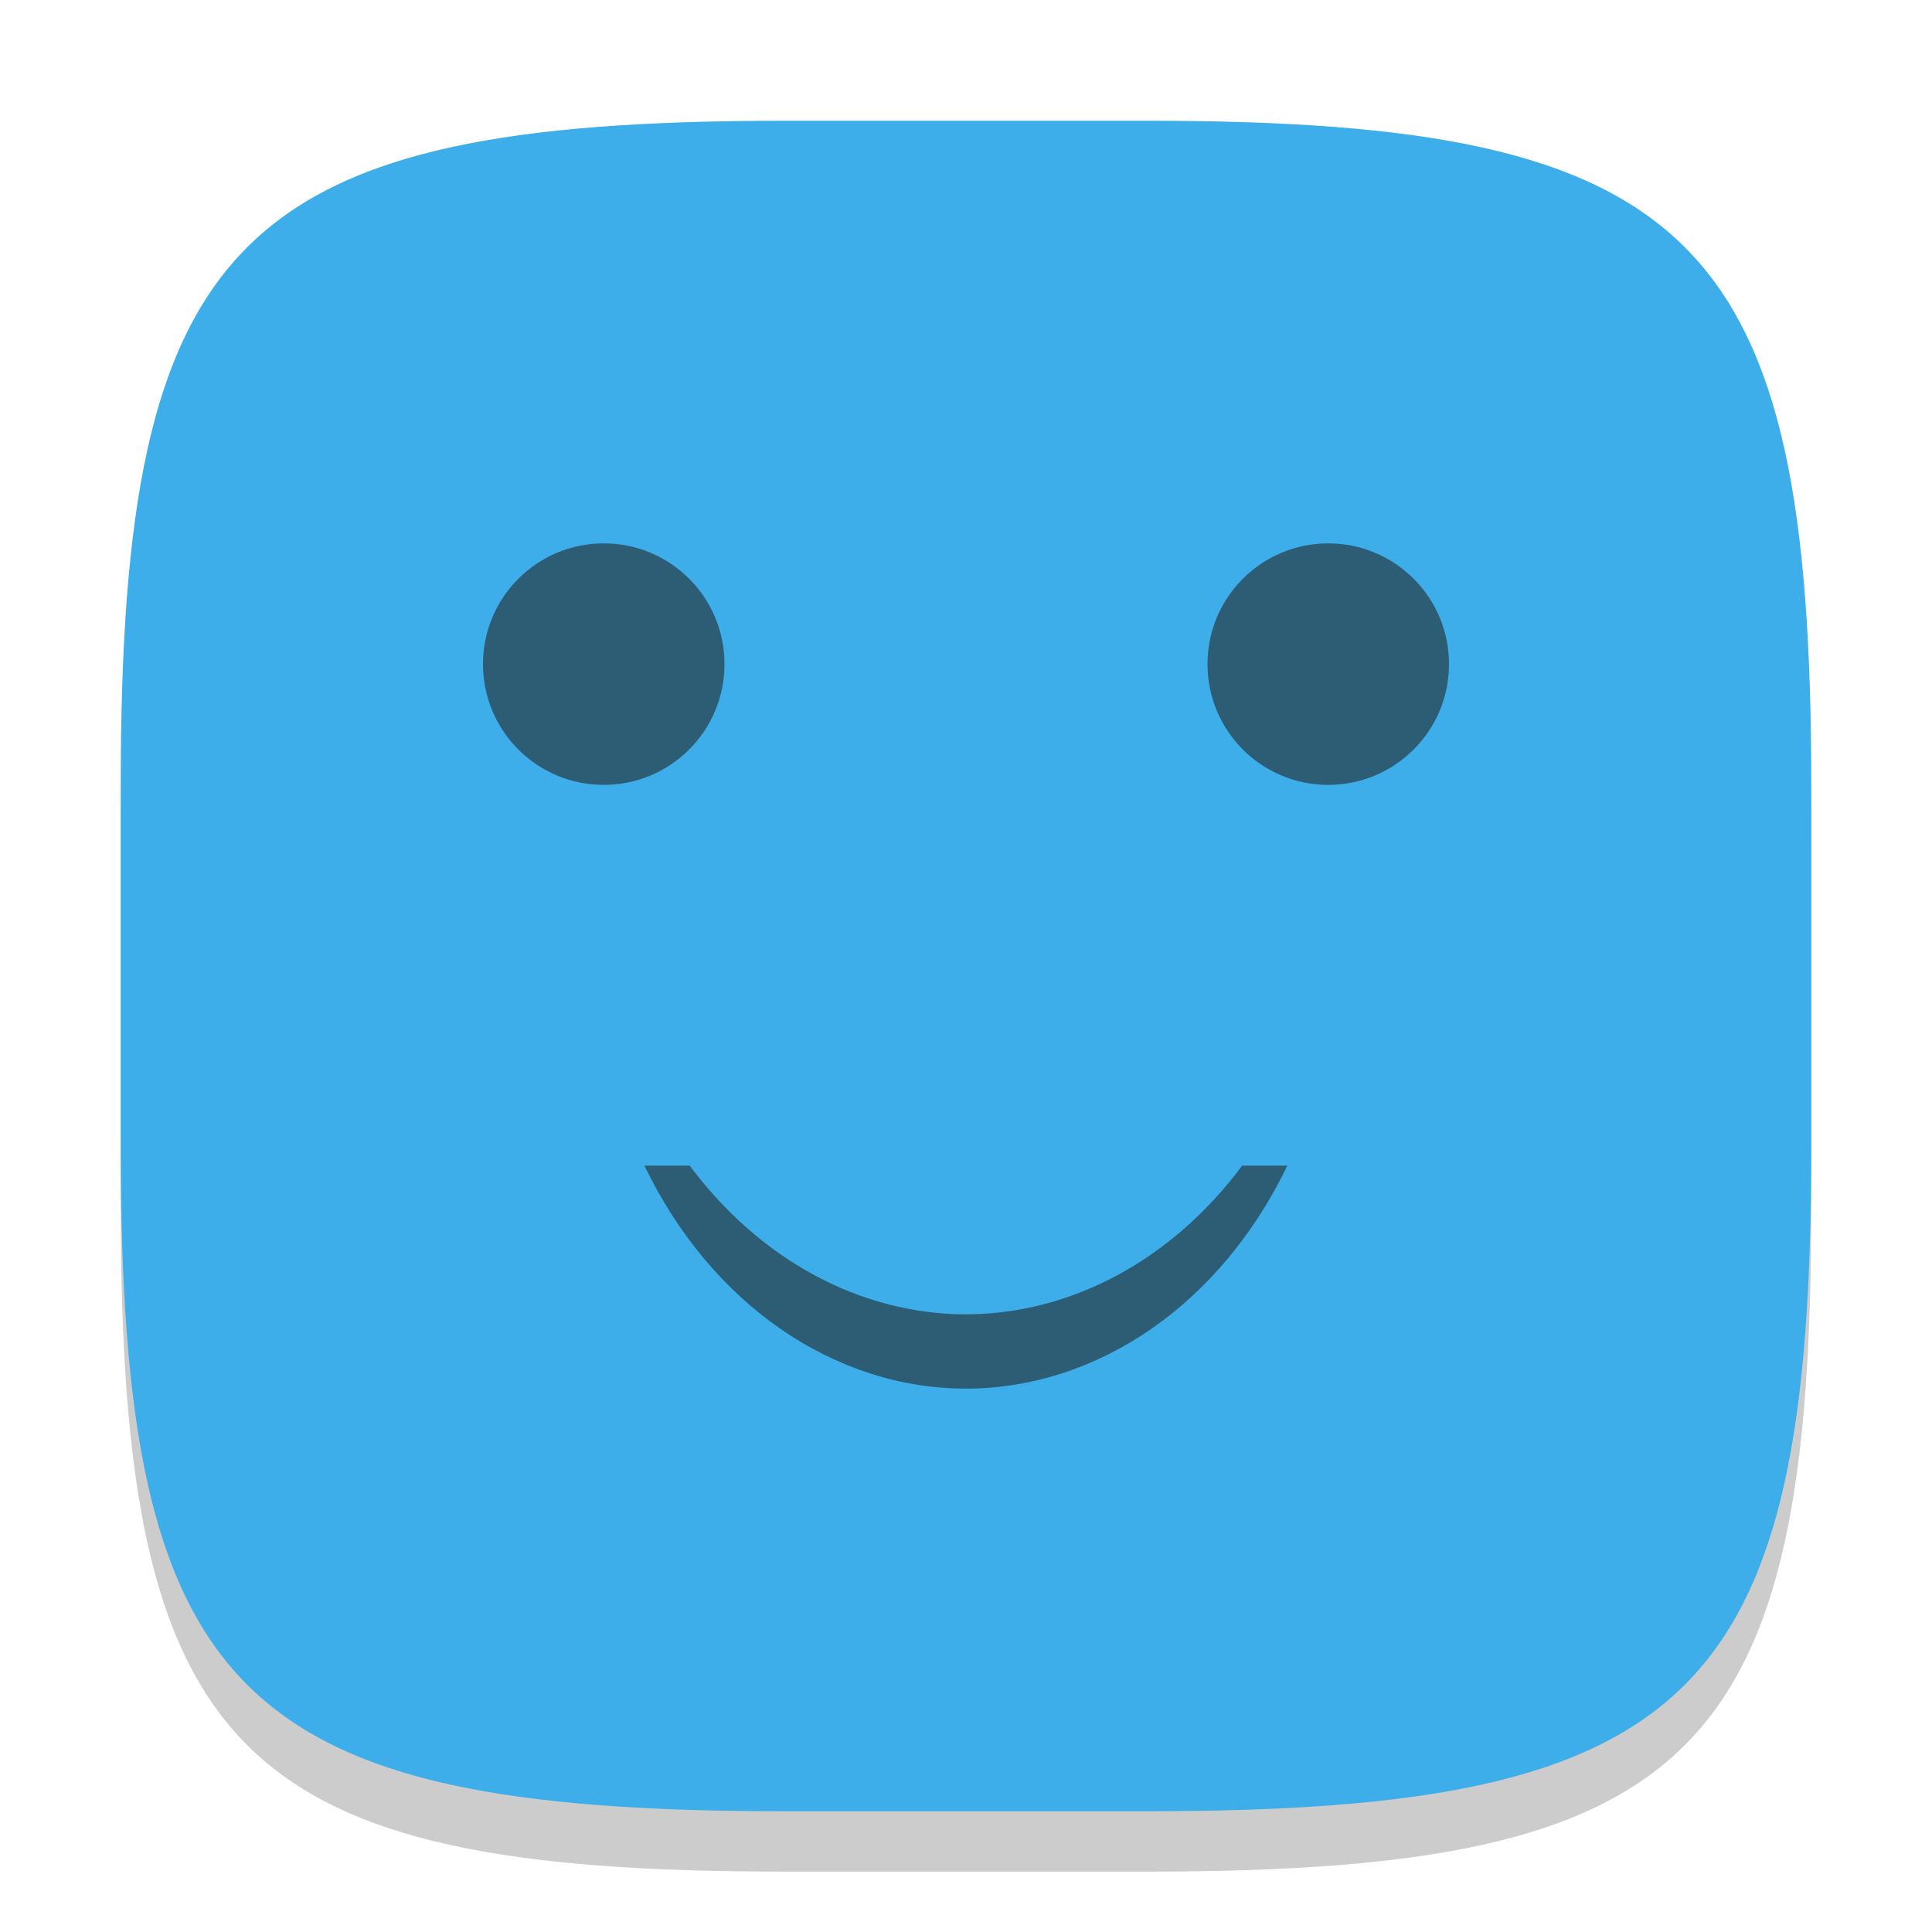 <?xml version="1.0" encoding="UTF-8" standalone="no"?>
<!-- Created with Inkscape (http://www.inkscape.org/) -->

<svg
   width="32"
   height="32"
   viewBox="0 0 32 32"
   version="1.1"
   id="svg5"
   inkscape:version="1.2.2 (1:1.2.2+202305151914+b0a8486541)"
   sodipodi:docname="preferences-desktop-emoticons.svg"
   xmlns:inkscape="http://www.inkscape.org/namespaces/inkscape"
   xmlns:sodipodi="http://sodipodi.sourceforge.net/DTD/sodipodi-0.dtd"
   xmlns="http://www.w3.org/2000/svg"
   xmlns:svg="http://www.w3.org/2000/svg">
  <sodipodi:namedview
     id="namedview7"
     pagecolor="#ffffff"
     bordercolor="#000000"
     borderopacity="0.25"
     inkscape:showpageshadow="2"
     inkscape:pageopacity="0.0"
     inkscape:pagecheckerboard="0"
     inkscape:deskcolor="#d1d1d1"
     inkscape:document-units="px"
     showgrid="false"
     inkscape:zoom="25.1875"
     inkscape:cx="14.39206"
     inkscape:cy="16"
     inkscape:window-width="1920"
     inkscape:window-height="1008"
     inkscape:window-x="0"
     inkscape:window-y="0"
     inkscape:window-maximized="1"
     inkscape:current-layer="svg5" />
  <defs
     id="defs2">
    <style
       id="current-color-scheme"
       type="text/css">
         .ColorScheme-Text { color:#232629; }
         .ColorScheme-Highlight { color:#3daee9; }
     </style>
  </defs>
  <path
     d="M 13,3 C 3.899,3 2,4.94 2,14 v 6 c 0,9.06 1.899,11 11,11 h 6 c 9.101,0 11,-1.94 11,-11 V 14 C 30,4.94 28.101,3 19,3"
     style="opacity:0.2;fill:#000000;stroke-width:1;stroke-linecap:round;stroke-linejoin:round"
     id="path563" />
  <path
     id="path530"
     style="fill:currentColor;fill-opacity:1;stroke-width:1;stroke-linecap:round;stroke-linejoin:round"
     d="M 13,2 C 3.899,2 2,3.94 2,13 v 6 c 0,9.06 1.899,11 11,11 h 6 c 9.101,0 11,-1.94 11,-11 V 13 C 30,3.94 28.101,2 19,2 Z"
     class="ColorScheme-Highlight" />
  <path
     d="m 10,9 c -1.105,-5.6e-5 -2,0.895 -2,2 -5.5e-5,1.105 0.895,2 2,2 1.105,5.5e-5 2,-0.895 2,-2 5.5e-5,-1.105 -0.895,-2 -2,-2 z m 12,0 c -1.105,-5.6e-5 -2,0.895 -2,2 -5.5e-5,1.105 0.895,2 2,2 1.105,5.5e-5 2,-0.895 2,-2 5.5e-5,-1.105 -0.895,-2 -2,-2 z M 10.674,19.307 C 11.773,21.59 13.803,22.998 16,23 c 2.196,-0.004 4.224,-1.411 5.322,-3.693 H 20.574 C 19.41,20.869 17.747,21.765 16,21.77 c -1.748,-0.004 -3.411,-0.9 -4.576,-2.463 z"
     style="fill:currentColor;fill-opacity:1;stroke-width:0.7;opacity:0.6"
     id="path298"
     class="ColorScheme-Text" />
</svg>
